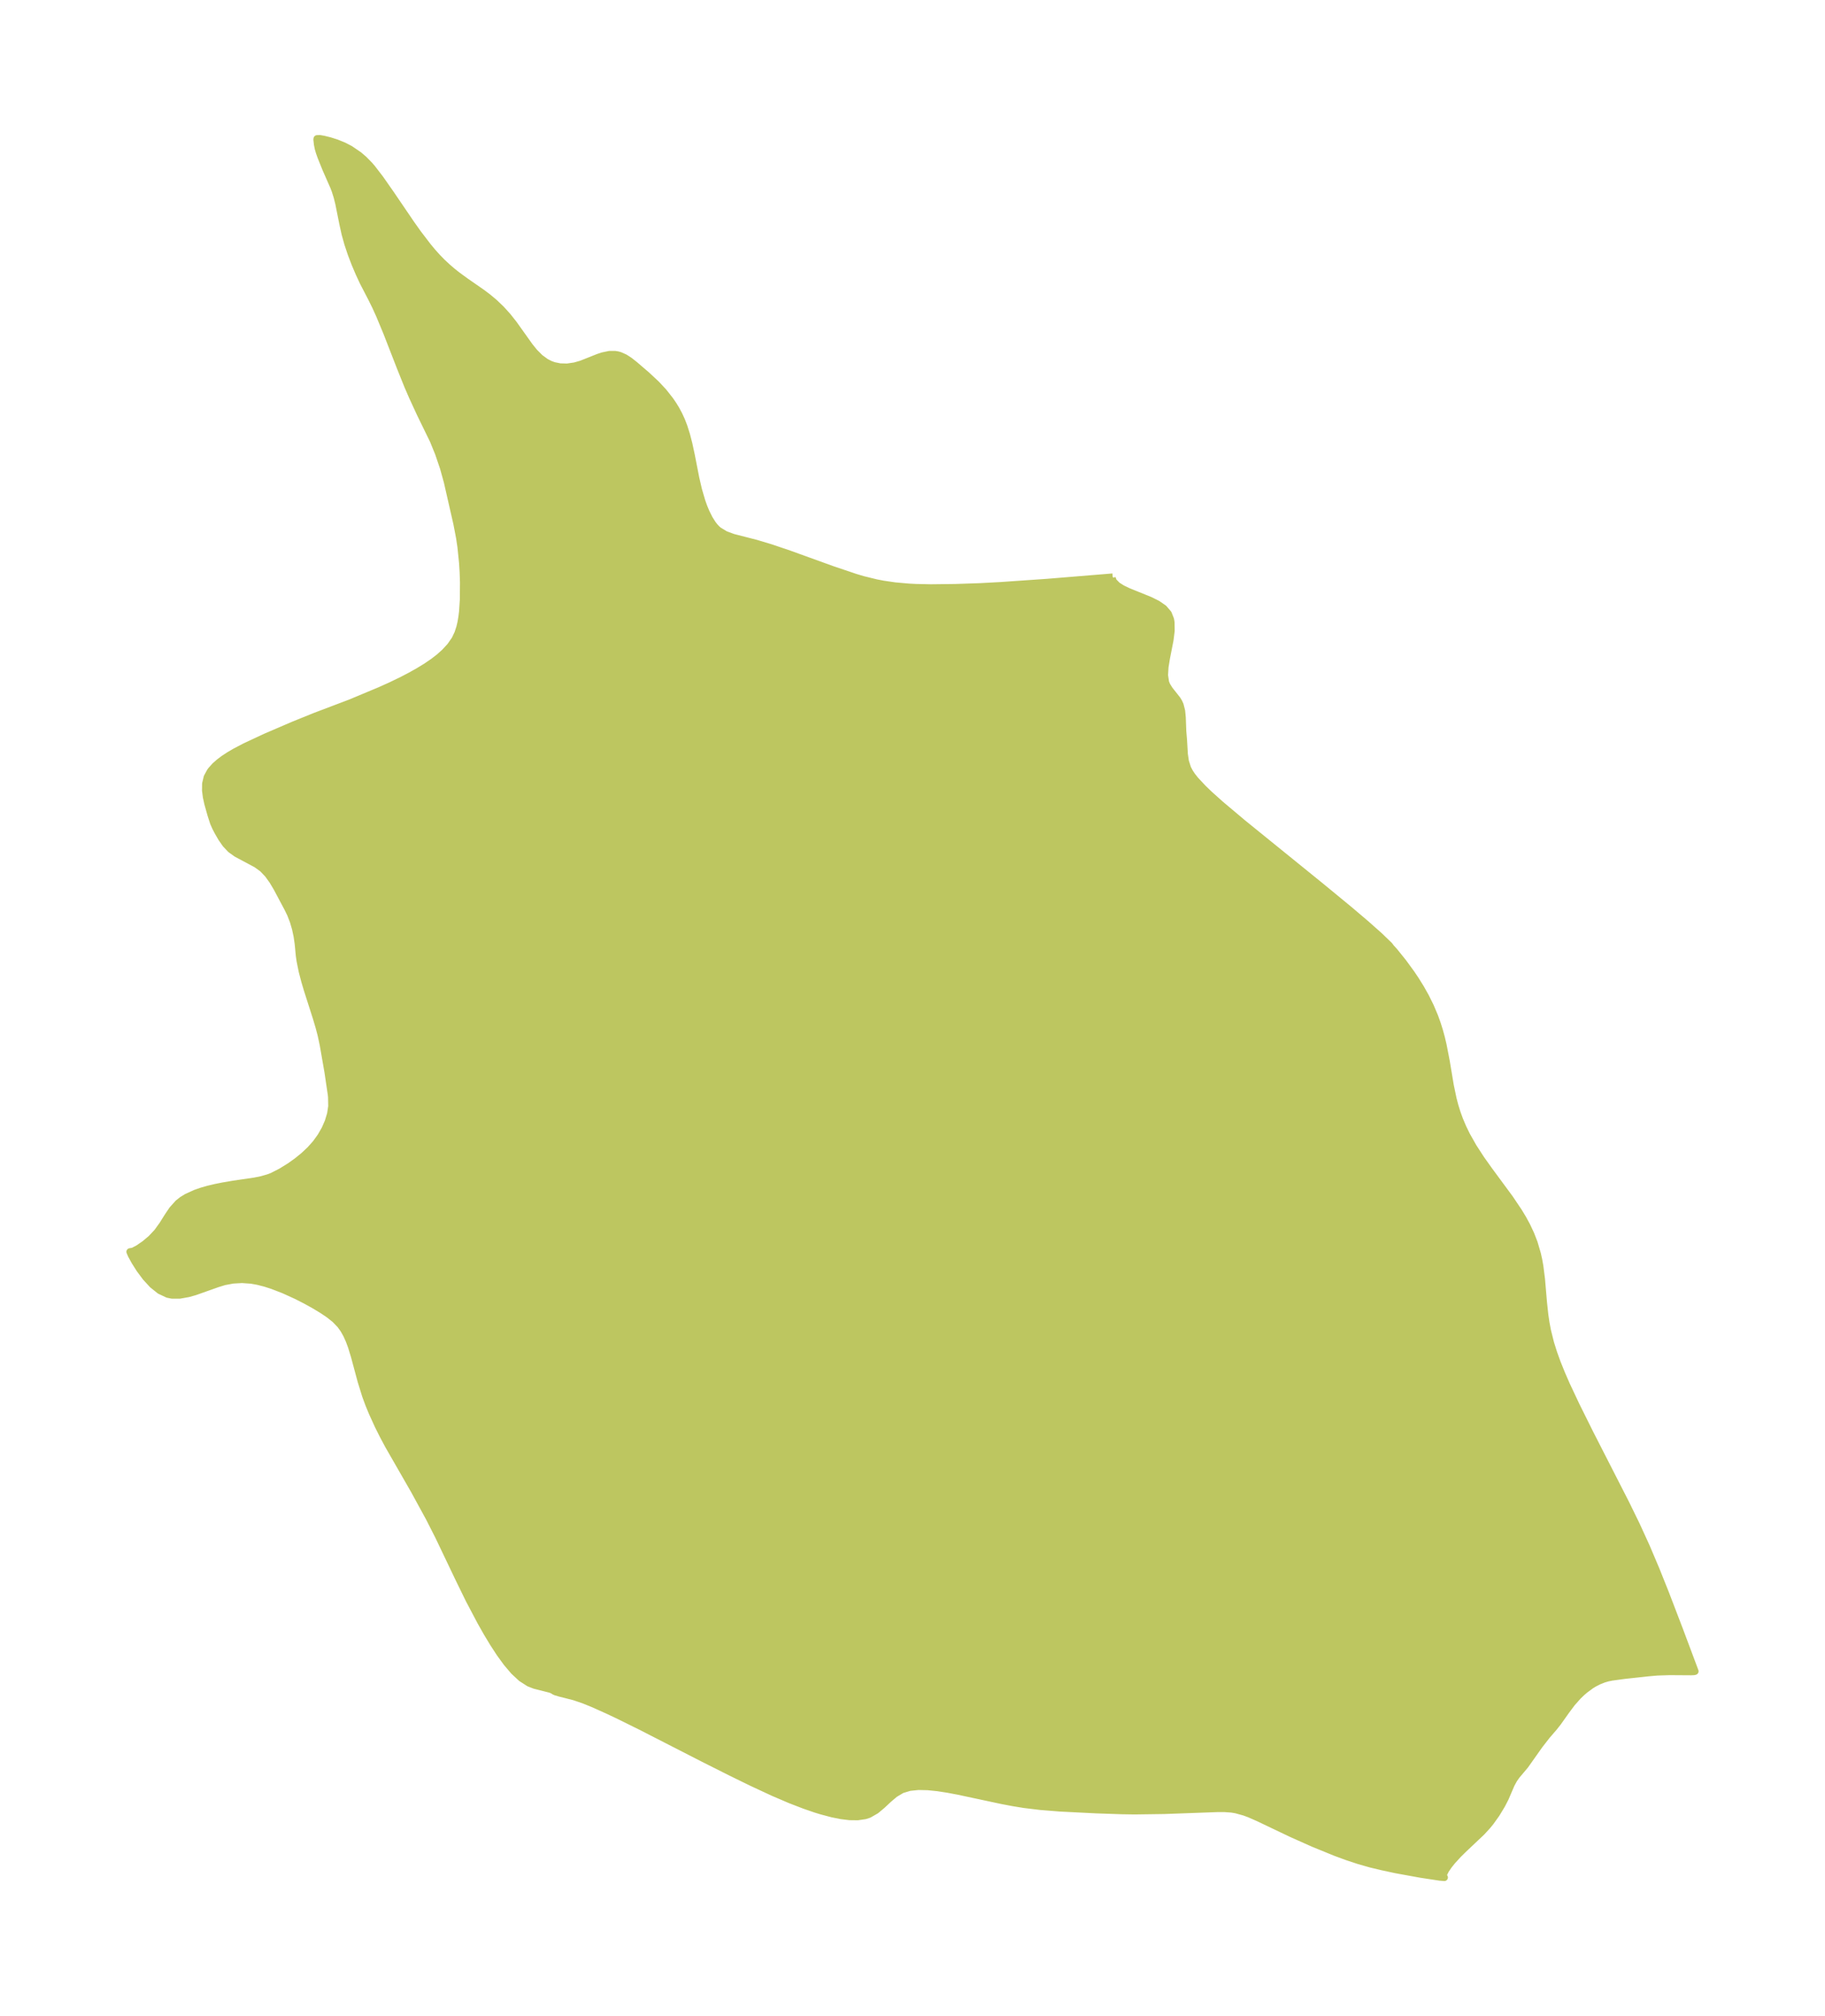 <?xml version="1.0" encoding="UTF-8"?>
<!DOCTYPE svg  PUBLIC '-//W3C//DTD SVG 1.1//EN'  'http://www.w3.org/Graphics/SVG/1.1/DTD/svg11.dtd'>
<svg width="253.97pt" height="280.51pt" version="1.1" viewBox="0 0 253.97 280.51" xmlns="http://www.w3.org/2000/svg" xmlns:xlink="http://www.w3.org/1999/xlink">
 <defs>
  <style type="text/css">*{stroke-linejoin: round; stroke-linecap: butt}</style>
 </defs>
 <g id="figure_1">
  <g id="patch_1">
   <path d="m0 280.51h253.97v-280.51h-253.97v280.51z" fill="none"/>
  </g>
  <g id="axes_1">
   <g id="PatchCollection_1">
    <defs>
     <path id="m6847dd475a" d="m154.85-200.22-0.088 0.152 0.171 0.465 0.552 0.558 0.681 0.431 0.836 0.402 3.018 1.221 1.044 0.518 0.875 0.605 0.63 0.734 0.309 0.785 0.036 0.168 0.038 0.247 0.02 1.182-0.157 1.262-0.504 2.573-0.198 1.227-0.065 1.131 0.148 0.99 0.181 0.44 0.357 0.571 1.095 1.389 0.22 0.366 0.168 0.37 0.212 0.835 0.088 0.913 0.071 1.919 0.102 1.202 0.116 1.983 0.146 0.995 0.305 0.963 0.301 0.574 0.333 0.496 0.441 0.557 1.08 1.158 0.857 0.826 1.575 1.412 3.1 2.608 10.883 8.819 3.959 3.259 2.254 1.913 1.906 1.689 1.397 1.351 0.233 0.311 0.458 0.502 1.244 1.548 1.126 1.545 0.597 0.889 0.709 1.142 0.667 1.187 0.667 1.348 0.585 1.379 0.36 0.994 0.316 1.002 0.273 1.002 0.237 1.004 0.44 2.274 0.56 3.354 0.394 1.875 0.234 0.893 0.304 0.989 0.349 0.969 0.47 1.114 0.529 1.085 0.914 1.616 1.084 1.671 1.149 1.614 2.854 3.872 1.234 1.834 0.584 0.967 0.538 0.986 0.557 1.183 0.472 1.214 0.457 1.551 0.186 0.841 0.152 0.85 0.23 1.812 0.275 3.22 0.188 1.75 0.162 1.1 0.205 1.092 0.436 1.744 0.426 1.357 0.485 1.343 0.621 1.545 0.669 1.533 1.355 2.883 1.931 3.884 5.02 9.82 1.418 2.902 1.395 3.049 1.366 3.22 1.335 3.338 1.945 5.074 2.139 5.706-0.143 0.038-0.395 0.017-2.991-0.019-1.727 0.055-1.214 0.107-3.326 0.361-1.769 0.24-0.583 0.118-0.574 0.168-0.706 0.283-0.643 0.333-0.4 0.246-0.857 0.631-0.436 0.376-0.529 0.509-0.838 0.945-0.808 1.08-1.157 1.631-0.531 0.671-0.987 1.145-1.035 1.328-1.994 2.82-1.194 1.415-0.368 0.525-0.375 0.681-0.838 1.951-0.496 0.959-0.743 1.225-0.803 1.125-0.461 0.562-0.776 0.844-2.548 2.407-0.713 0.704-0.849 0.932-0.491 0.616-0.418 0.619-0.252 0.506-0.055 0.192 0.007 0.235 0.134 0.103-0.627-0.053-2.645-0.402-3.482-0.634-1.872-0.402-1.614-0.385-1.65-0.47-1.627-0.538-1.601-0.588-3.115-1.271-2.989-1.334-4.672-2.227-1.228-0.537-0.713-0.263-1.156-0.318-0.613-0.104-1.012-0.071-1.034 0.004-7.308 0.267-4.147 0.058-1.766-0.027-3.55-0.121-5.062-0.254-2.739-0.222-2.236-0.27-1.558-0.254-1.548-0.295-6.061-1.294-1.462-0.276-1.424-0.22-1.373-0.14-1.304-0.028-1.212 0.124-1.09 0.326-0.989 0.588-0.888 0.752-0.853 0.801-0.882 0.738-0.977 0.558-0.536 0.174-1.03 0.151-1.116-0.014-1.181-0.144-1.229-0.246-1.556-0.413-0.788-0.244-1.531-0.528-1.97-0.76-2.382-1.02-3.041-1.415-2.809-1.373-3.88-1.951-8.659-4.433-3.009-1.488-1.499-0.711-2.054-0.926-1.396-0.569-1.312-0.447-2.036-0.518-0.594-0.178-0.224-0.11-0.147-0.113-0.325-0.127-2.221-0.565-0.766-0.3-1.068-0.686-1.034-0.962-0.995-1.169-0.955-1.312-0.918-1.408-0.885-1.468-0.854-1.506-1.621-3.071-1.44-2.945-2.793-5.848-1.317-2.596-2.098-3.84-3.587-6.248-0.726-1.359-0.689-1.374-0.821-1.796-0.488-1.183-0.442-1.195-0.636-2.051-0.924-3.437-0.427-1.392-0.311-0.837-0.358-0.794-0.399-0.71-0.468-0.651-0.737-0.763-0.847-0.677-0.929-0.625-1.151-0.694-1.207-0.666-1.247-0.634-1.777-0.81-1.59-0.612-0.964-0.309-1.03-0.266-0.921-0.166-1.293-0.09-1.258 0.071-1.193 0.221-0.964 0.295-3.125 1.108-0.924 0.263-1.229 0.219-1.047-0.004-0.592-0.119-1.094-0.514-1.02-0.817-0.939-1.023-0.836-1.123-0.693-1.093-0.488-0.889-0.188-0.446 0.441-0.076 0.733-0.388 0.879-0.605 0.906-0.764 0.839-0.891 0.745-1.031 0.668-1.068 0.687-1.025 0.81-0.906 0.555-0.439 0.619-0.383 1.223-0.561 0.879-0.305 0.916-0.261 0.998-0.237 1.013-0.203 1.482-0.253 2.975-0.437 0.976-0.199 0.916-0.264 0.55-0.21 1.21-0.617 1.251-0.773 0.974-0.696 0.938-0.762 0.881-0.827 0.8-0.893 0.697-0.966 0.583-1.018 0.46-1.051 0.322-1.069 0.161-1.072-0.025-1.266-0.032-0.334-0.467-3.156-0.664-3.812-0.29-1.351-0.269-1.028-0.388-1.315-1.245-3.892-0.377-1.266-0.355-1.364-0.292-1.433-0.11-0.766-0.153-1.615-0.15-1.047-0.225-1.053-0.303-1.038-0.387-1-0.39-0.8-1.517-2.851-0.589-0.988-0.653-0.907-0.748-0.78-0.852-0.617-2.769-1.479-0.814-0.583-0.696-0.735-0.582-0.837-0.507-0.883-0.317-0.609-0.272-0.61-0.366-1.128-0.442-1.572-0.199-0.902-0.118-0.905 0.013-0.954 0.217-0.91 0.426-0.784 0.138-0.186 0.528-0.586 0.573-0.508 0.643-0.483 0.771-0.505 0.828-0.483 1.354-0.709 2.902-1.354 3.854-1.656 2.997-1.213 4.886-1.852 4.152-1.735 1.476-0.663 1.656-0.802 1.118-0.585 1.088-0.61 1.047-0.638 0.993-0.674 0.84-0.648 0.771-0.688 0.792-0.859 0.648-0.934 0.407-0.85 0.273-0.837 0.162-0.699 0.127-0.756 0.089-0.744 0.11-1.654 0.019-2.412-0.048-1.418-0.079-1.277-0.228-2.226-0.193-1.297-0.376-1.955-1.326-5.809-0.534-1.932-0.689-2.032-0.73-1.797-1.815-3.723-1.077-2.334-0.665-1.532-1.025-2.549-1.903-4.888-1.003-2.412-0.543-1.199-0.569-1.151-1.149-2.215-0.593-1.275-0.561-1.32-0.519-1.357-0.464-1.387-0.393-1.409-0.314-1.424-0.562-2.809-0.23-0.916-0.272-0.861-0.196-0.515-1.099-2.496-0.676-1.679-0.229-0.647-0.146-0.497-0.122-0.592-0.073-0.654 0.016-0.131 0.378-0.013 0.515 0.088 0.887 0.219 0.91 0.289 1.017 0.413 0.887 0.461 1.216 0.828 0.689 0.591 0.779 0.795 0.374 0.433 1.13 1.474 1.481 2.118 2.812 4.133 0.948 1.336 1.406 1.839 0.651 0.779 0.674 0.749 0.636 0.65 0.818 0.76 0.648 0.55 0.664 0.525 1.113 0.814 2.281 1.584 0.866 0.65 0.881 0.736 0.959 0.918 0.879 0.974 0.835 1.052 2.248 3.152 0.656 0.808 0.776 0.779 0.818 0.597 0.622 0.317 0.505 0.18 0.85 0.173 0.993 0.026 1.06-0.155 0.91-0.26 2.34-0.931 0.613-0.207 0.96-0.2 0.773-0.004 0.39 0.066 0.303 0.086 0.666 0.297 0.654 0.422 0.759 0.6 1.648 1.418 1.318 1.228 1.01 1.086 0.903 1.145 0.446 0.652 0.364 0.592 0.424 0.785 0.376 0.823 0.317 0.823 0.363 1.146 0.317 1.223 0.34 1.568 0.633 3.233 0.379 1.636 0.47 1.604 0.278 0.775 0.306 0.737 0.449 0.903 0.455 0.724 0.309 0.395 0.304 0.319 0.247 0.215 0.935 0.561 1.079 0.396 3.175 0.814 2.018 0.605 2.603 0.881 6.04 2.183 3.213 1.082 1.025 0.304 1.82 0.446 0.975 0.189 1.657 0.241 1.91 0.17 0.981 0.051 2.071 0.046 3.421-0.041 3.457-0.117 2.888-0.156 6.44-0.446 9.126-0.748" stroke="#bdc660"/>
    </defs>
    <g clip-path="url(#pb3fc330917)">
     <use y="280.512" fill="#bdc660" stroke="#bdc660" xlink:href="#m6847dd475a"/>
    </g>
   </g>
  </g>
 </g>
 <defs>
  <clipPath id="pb3fc330917">
   <rect x="7.2" y="7.2" width="239.57" height="266.11"/>
  </clipPath>
 </defs>
</svg>
